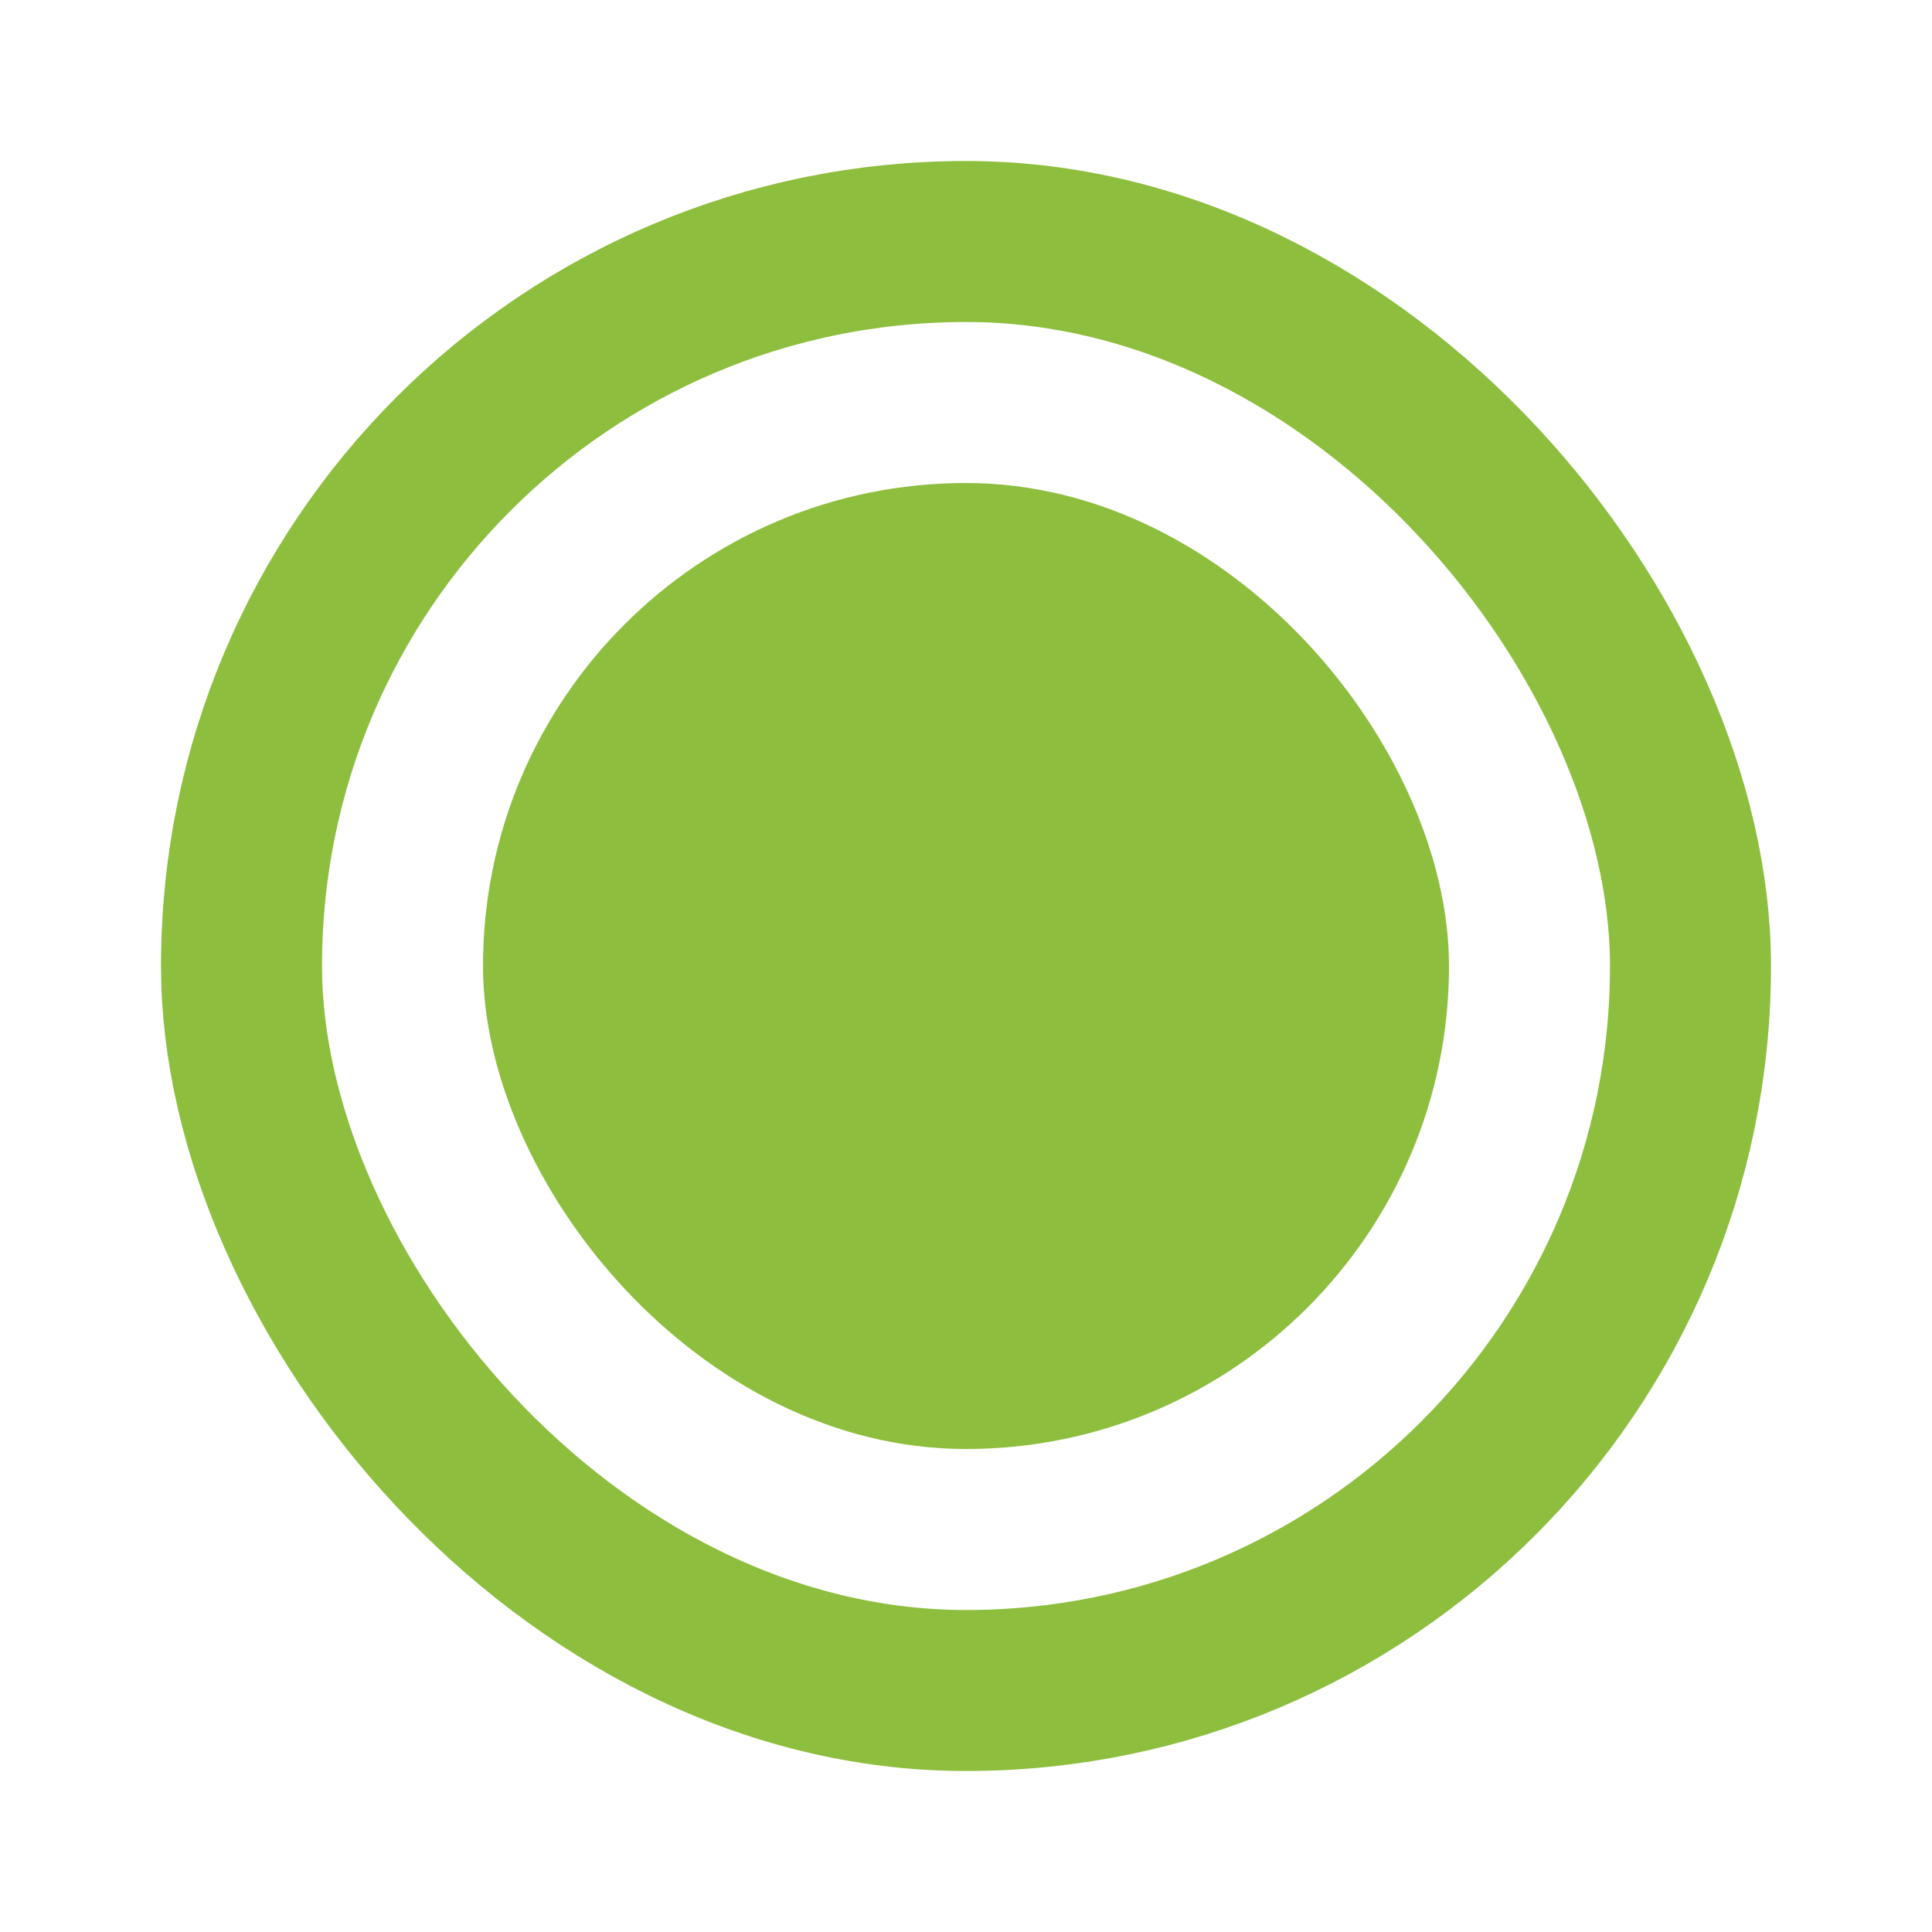 <svg width="24" height="24" viewBox="0 0 24 24" fill="none" xmlns="http://www.w3.org/2000/svg">
<g clip-path="url(#clip0_56_13919)">
</g>
<rect x="3" y="3" width="18" height="18" rx="9" stroke="#8DBE3D" stroke-width="2"/>
<g clip-path="url(#clip1_56_13919)">
<rect x="6" y="6" width="12" height="12" rx="6" fill="#8DBE3D"/>
</g>
<defs>
<clipPath id="clip0_56_13919">
<rect x="2" y="2" width="20" height="20" rx="10" fill="white"/>
</clipPath>
<clipPath id="clip1_56_13919">
<rect x="6" y="6" width="12" height="12" rx="6" fill="white"/>
</clipPath>
</defs>
</svg>

